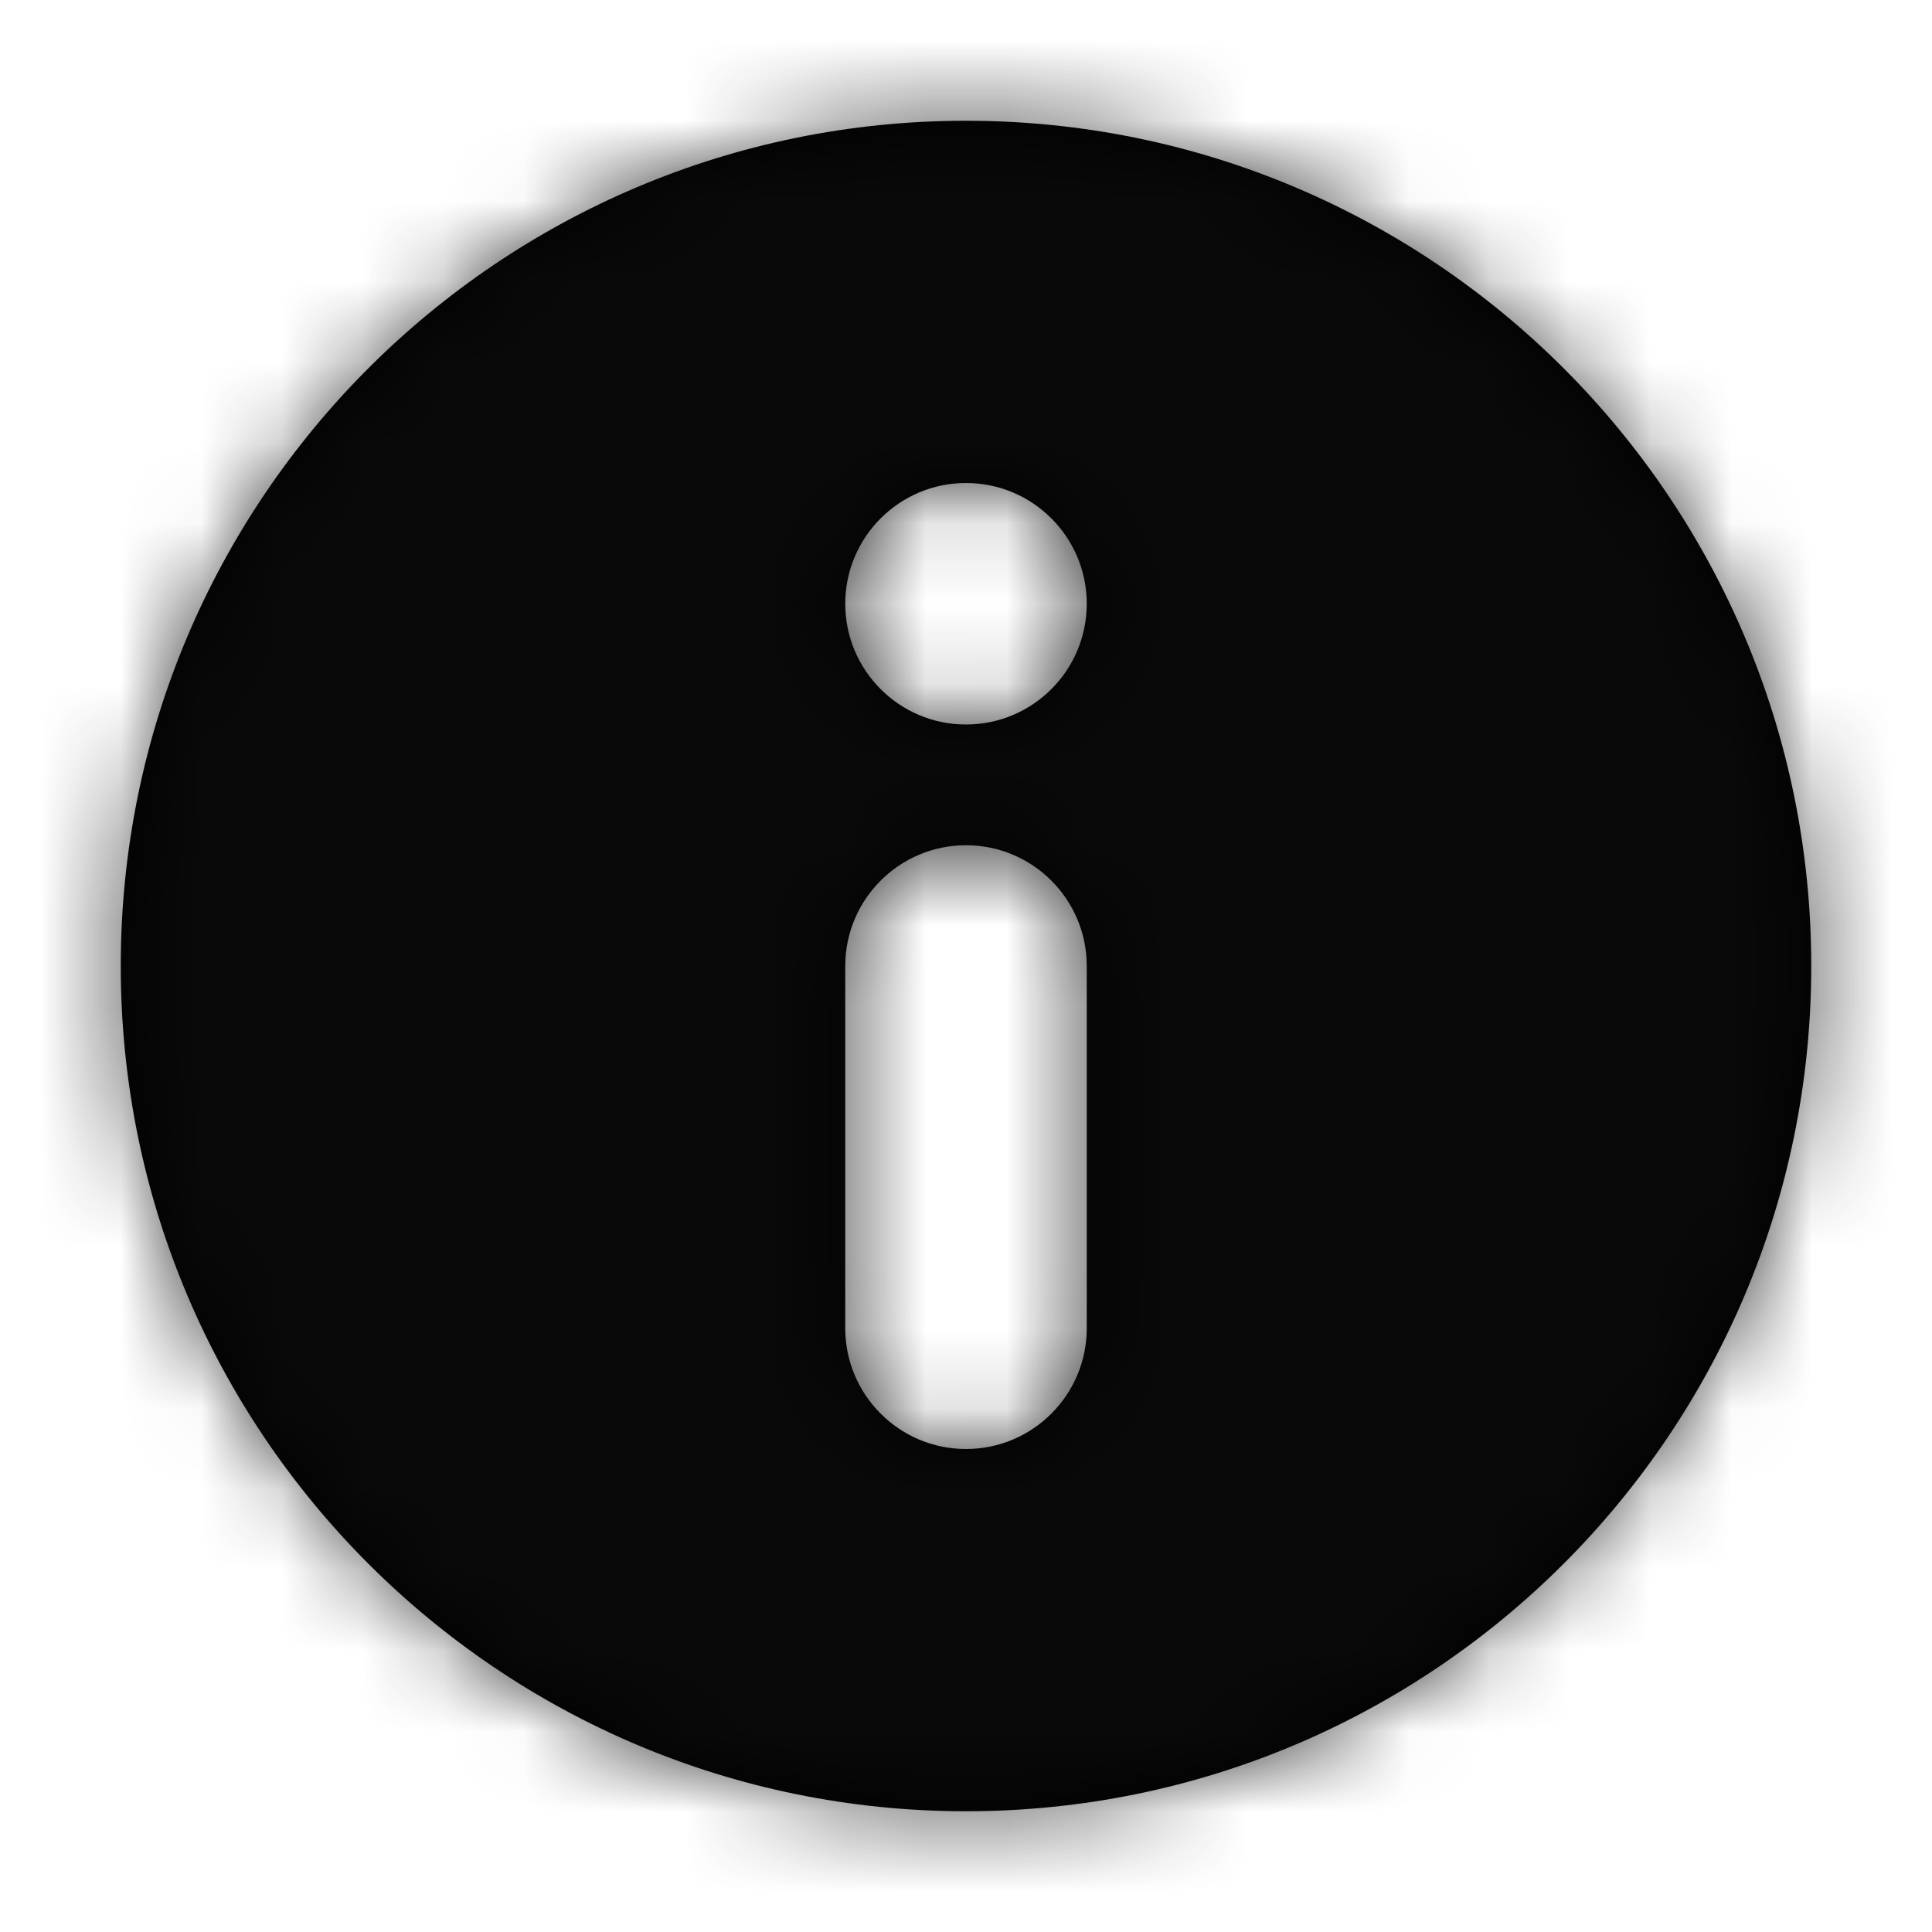 <svg xmlns="http://www.w3.org/2000/svg" xmlns:xlink="http://www.w3.org/1999/xlink" width="24" height="24" viewBox="0 0 24 24">
  <defs>
    <path id="info-a" d="M12,1.5 C17.799,1.5 22.5,6.201 22.5,12 C22.5,17.799 17.799,22.5 12,22.5 C6.201,22.5 1.5,17.799 1.5,12 C1.5,6.201 6.201,1.5 12,1.5 Z M12,6 C12.828,6 13.5,6.672 13.5,7.5 C13.5,8.328 12.828,9 12,9 C11.172,9 10.5,8.328 10.5,7.5 C10.5,6.672 11.172,6 12,6 Z M12,10.5 C12.828,10.5 13.5,11.172 13.5,12 L13.5,16.5 C13.5,17.328 12.828,18 12,18 C11.172,18 10.5,17.328 10.5,16.5 L10.5,12 C10.5,11.172 11.172,10.5 12,10.5 Z"/>
  </defs>
  <g fill="none" fill-rule="evenodd">
    <rect width="24" height="24"/>
    <mask id="info-b" fill="#fff">
      <use xlink:href="#info-a"/>
    </mask>
    <use fill="#000" xlink:href="#info-a"/>
    <g fill="#0C0C0D" fill-opacity=".8" mask="url(#info-b)">
      <rect width="24" height="24"/>
    </g>
  </g>
</svg>
